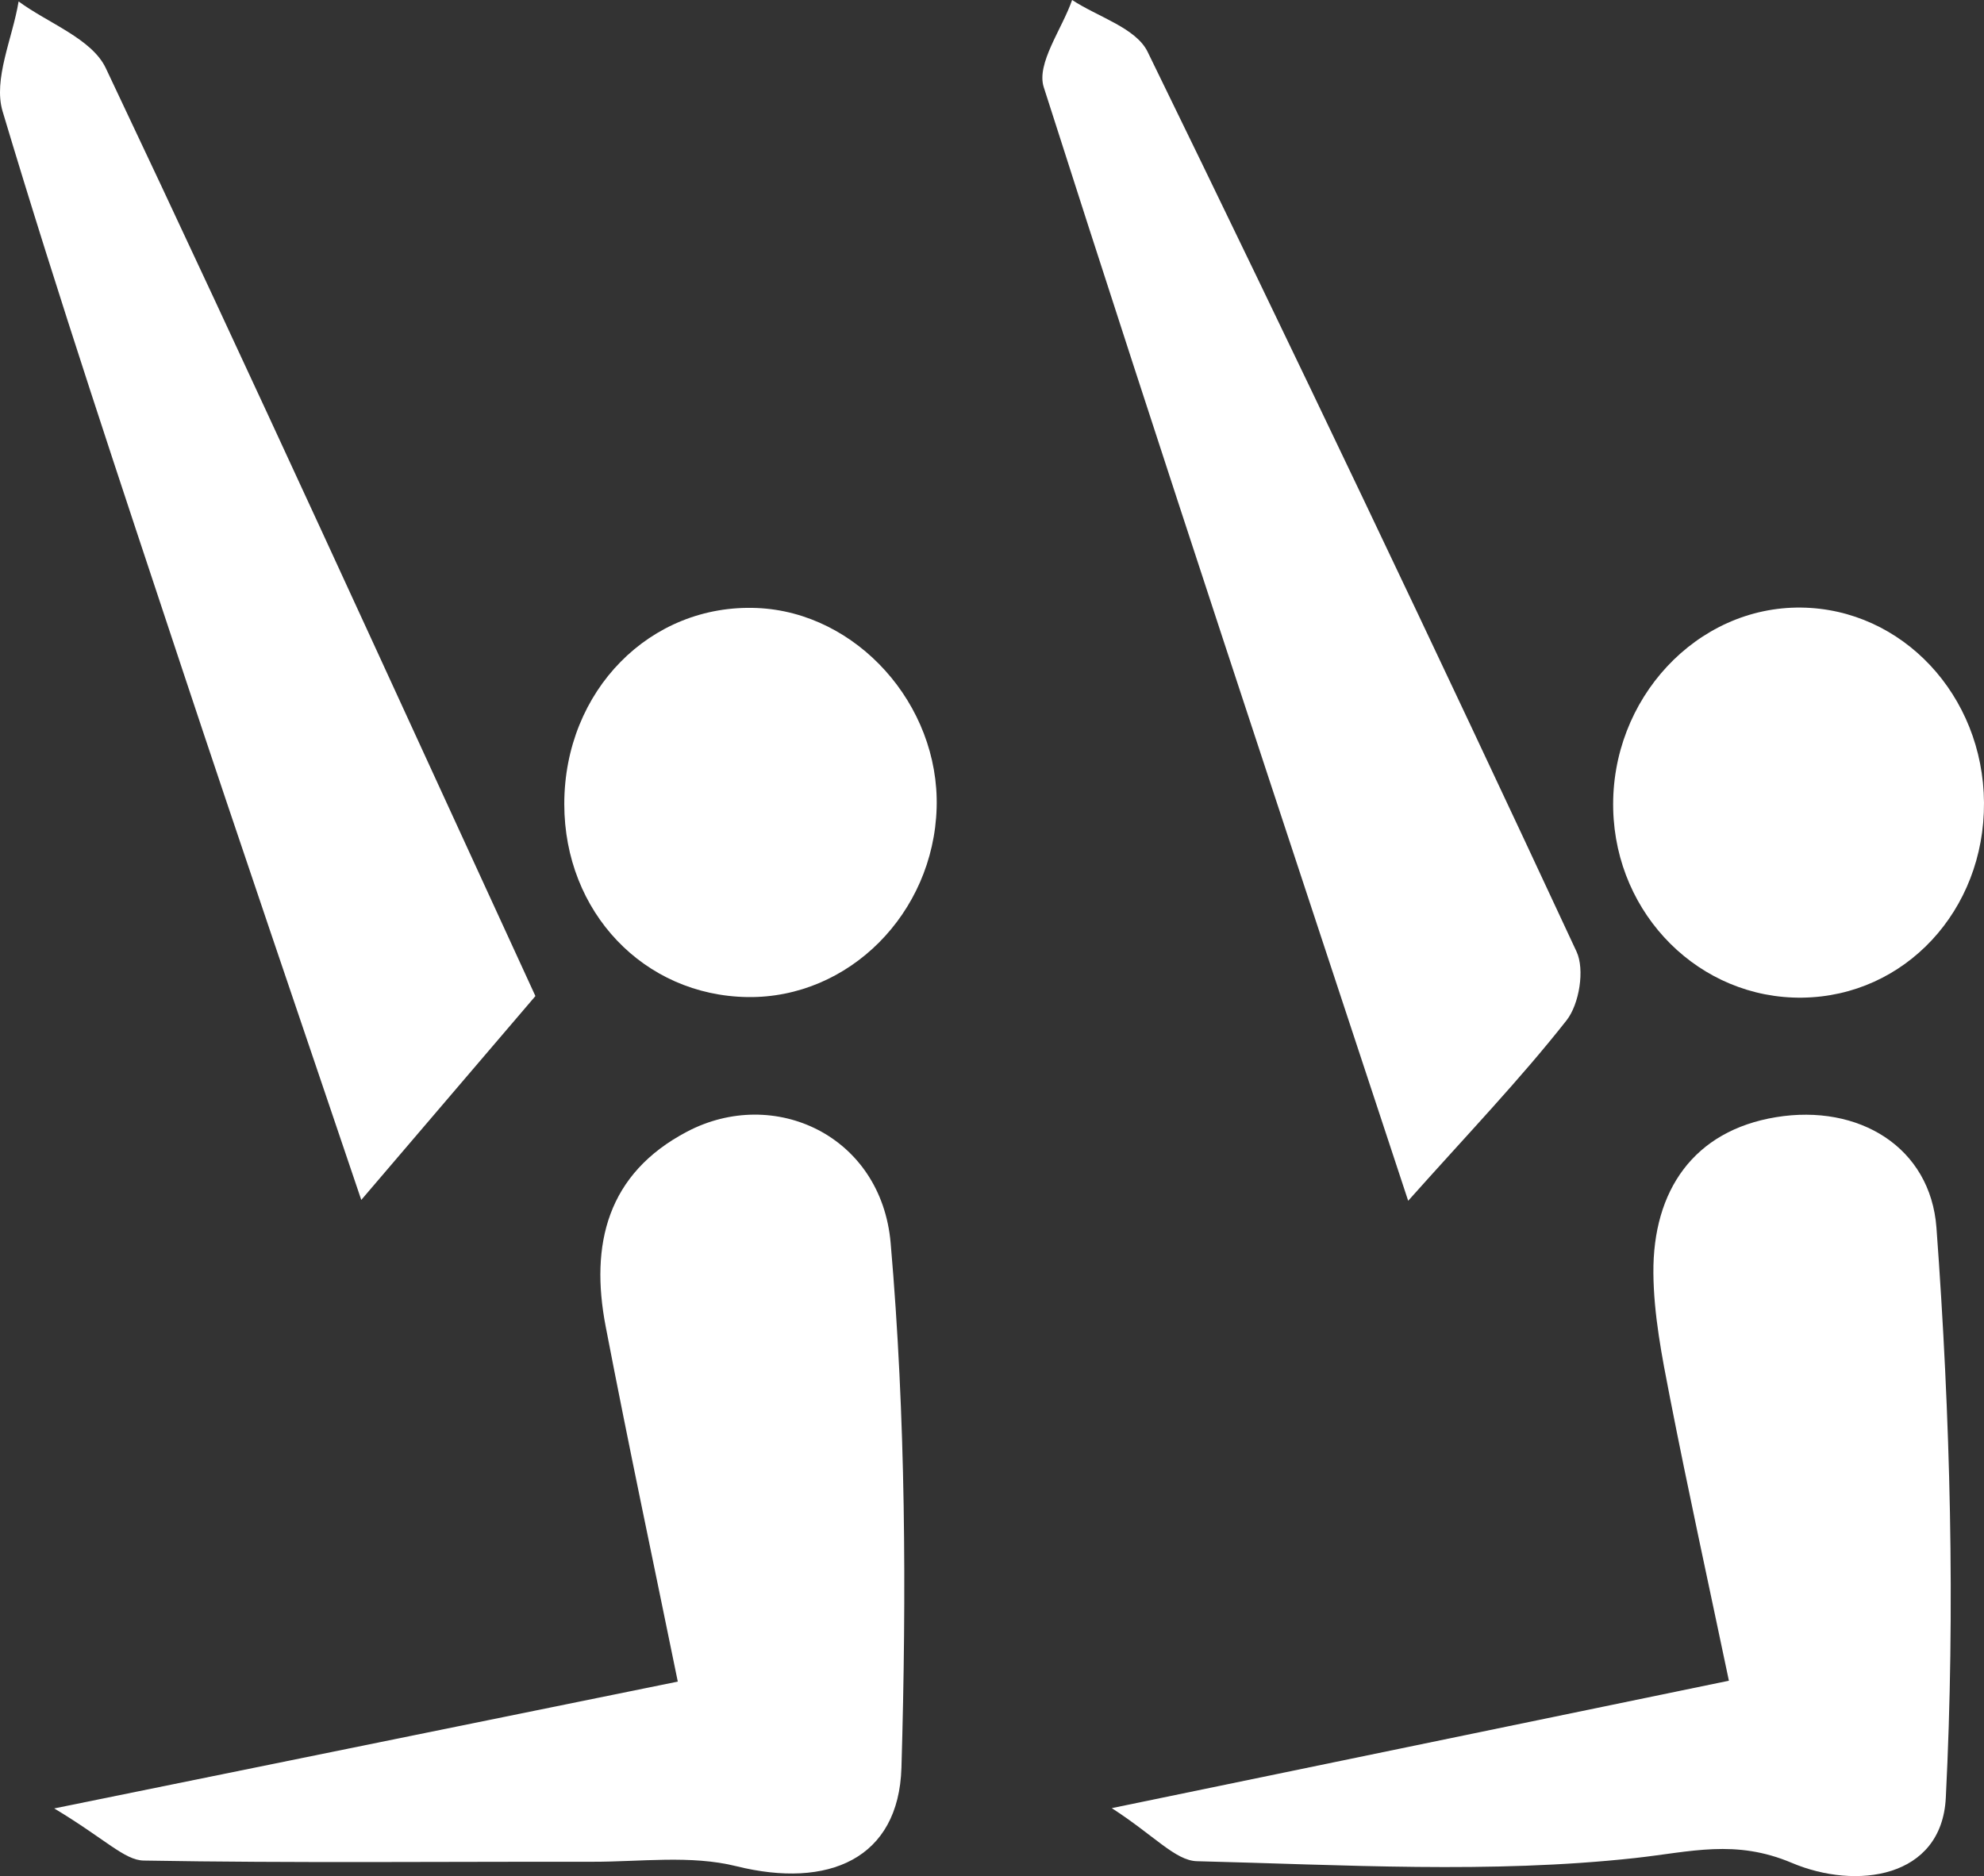 <svg xmlns="http://www.w3.org/2000/svg" viewBox="0 0 2740.34 2591.39"><rect x="0" y="0" width="2740.34" height="2591.39" fill="#333333" stroke="none"/><defs><style>.cls-1{fill:#fff;}</style></defs><title>aquagym-white</title><g id="Calque_2" data-name="Calque 2"><g id="Calque_1-2" data-name="Calque 1"><g id="Calque_2-2" data-name="Calque 2"><g id="Calque_1-2-2" data-name="Calque 1-2"><path class="cls-1" d="M74.89,2497.94l861.29-175.19c-33.67-165-68.29-327.56-99.64-490.73-21.73-113.11,2-210.89,112.48-268.93,120.24-63.14,268.29,5.4,281.18,153.91,20.87,240.3,22,483.27,14.9,724.63-3.73,126.13-101.1,167.67-228.17,136.07-62.81-15.61-132.13-6-198.5-6.11-206.67-.29-413.36,1.94-619.95-1.66C171.86,2569.47,145.75,2540.44,74.89,2497.94Z"/><path class="cls-1" d="M1535.58,2497.53l852.41-176c-28.54-136.13-56.46-263.43-81.46-391.3-11.08-56.69-22.39-114.48-22.84-171.85-.89-114.17,55.9-196.6,169.31-215.25,114.45-18.82,213.48,41.45,221.68,152.81,19.25,261.56,26.1,525.53,12.91,787.27-5.63,111.6-124.14,127.41-212.53,90-78.39-33.18-139.51-15.22-216.71-6.76-199.6,21.86-403.27,9.37-605.16,4.37C1623.39,2570,1594.41,2535.45,1535.58,2497.53Z"/><path class="cls-1" d="M739.52,1375.84,499,1657.4c-84.39-249.84-167.32-491.9-247.84-734.75C166.43,667.1,80.78,411.75,3.62,153.89-9.68,109.44,17.32,52.93,25.7,2,66.81,32.24,126.89,53.5,146.13,94.1,347,518,541.23,944.93,739.52,1375.84Z"/><path class="cls-1" d="M1945,1658.6c-171.11-519.26-340.2-1027.8-503.36-1538.23-10.42-32.62,25.07-79.91,39.2-120.37,35.61,23.42,88.17,38.57,104.25,71.52Q1887,690.18,2177.51,1314.33c11.65,24.92,3.81,72.73-13.78,95.08C2099.65,1490.84,2027.57,1566,1945,1658.6Z"/><path class="cls-1" d="M1032.81,1377.22c-143.52-1.89-253.44-117.54-253.41-266.64,0-156.5,118.64-277,266.43-270.75,137.55,5.86,252,133.25,247.88,275.92C1289.5,1261.75,1172.46,1379.05,1032.81,1377.22Z"/><path class="cls-1" d="M2740.33,1108.72c.92,149-109.37,267.39-250.82,269.31s-257.73-113.8-261.32-260c-3.75-152.61,115.35-280.52,259.6-278.81C2627.38,840.91,2739.4,960.45,2740.33,1108.72Z"/></g></g></g></g></svg>